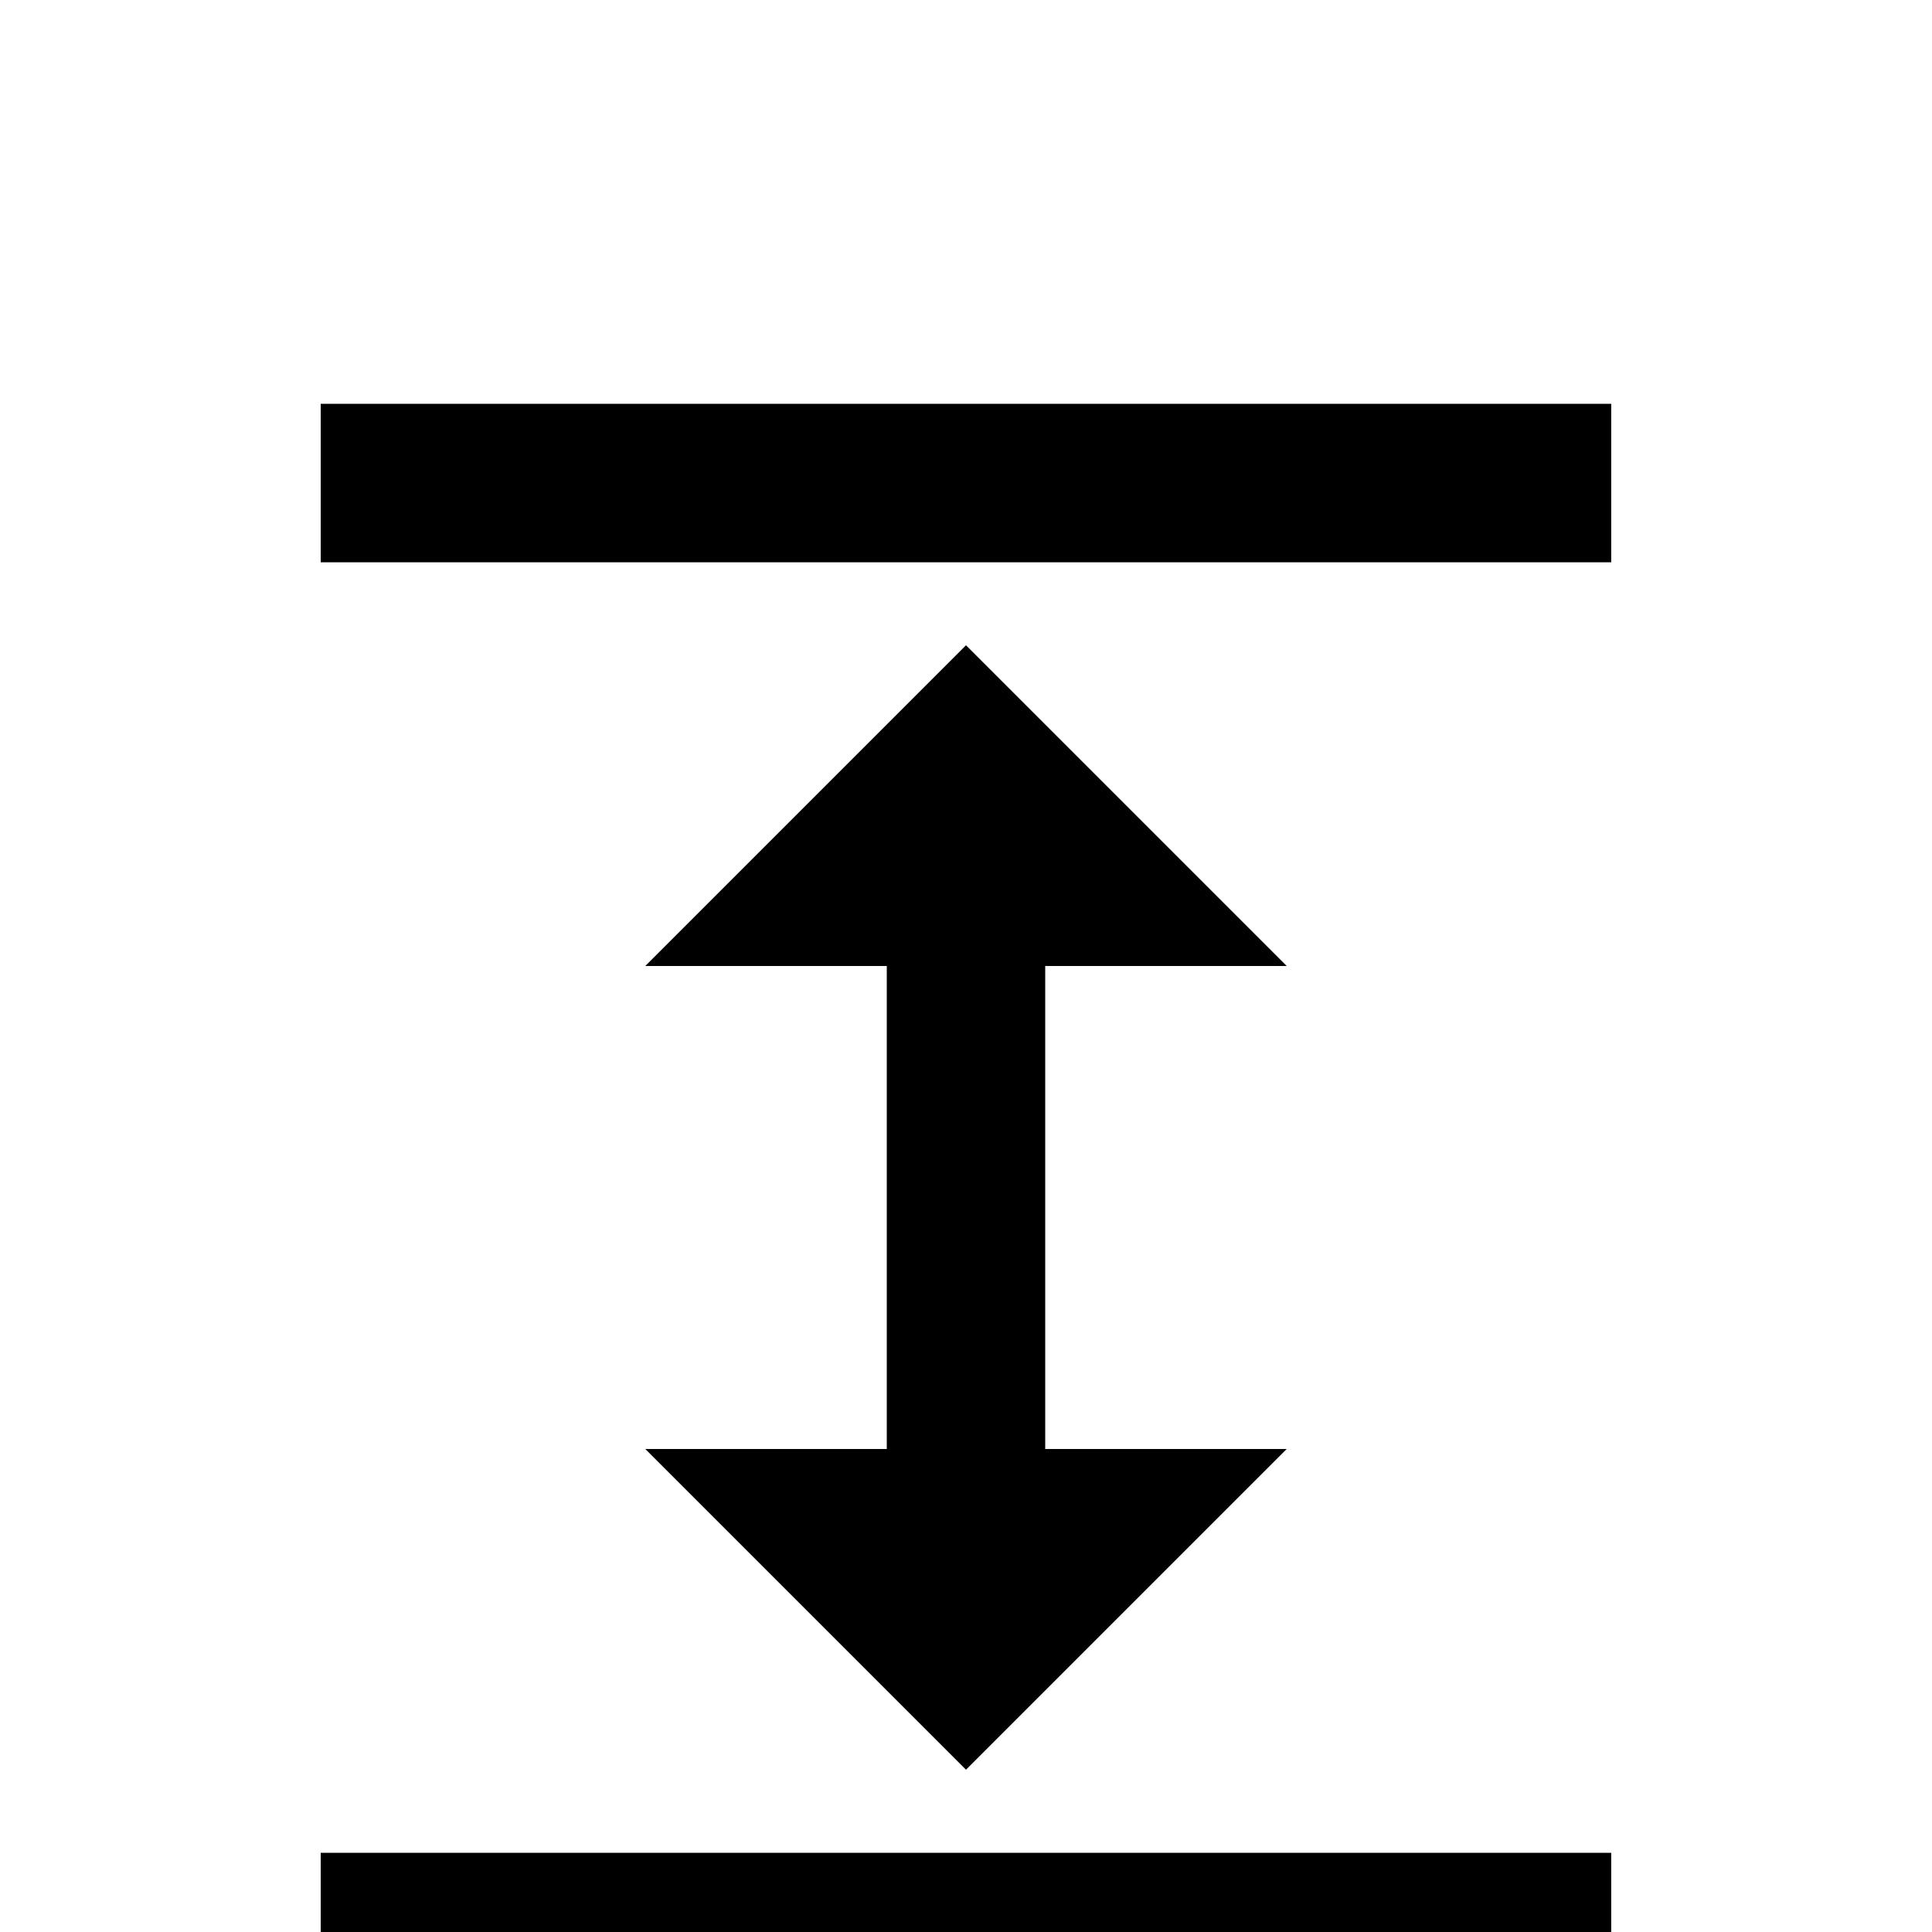 <!-- Generated by IcoMoon.io -->
<svg version="1.1" xmlns="http://www.w3.org/2000/svg" width="24" height="24" viewBox="0 0 24 24">
<title>arrow_expand_vertical</title>
<path d="M12.984 12v6h3l-3.984 3.984-3.984-3.984h3v-6h-3l3.984-3.984 3.984 3.984h-3zM3.984 5.016h16.031v1.969h-16.031v-1.969zM3.984 23.016h16.031v1.969h-16.031v-1.969z"></path>
</svg>
